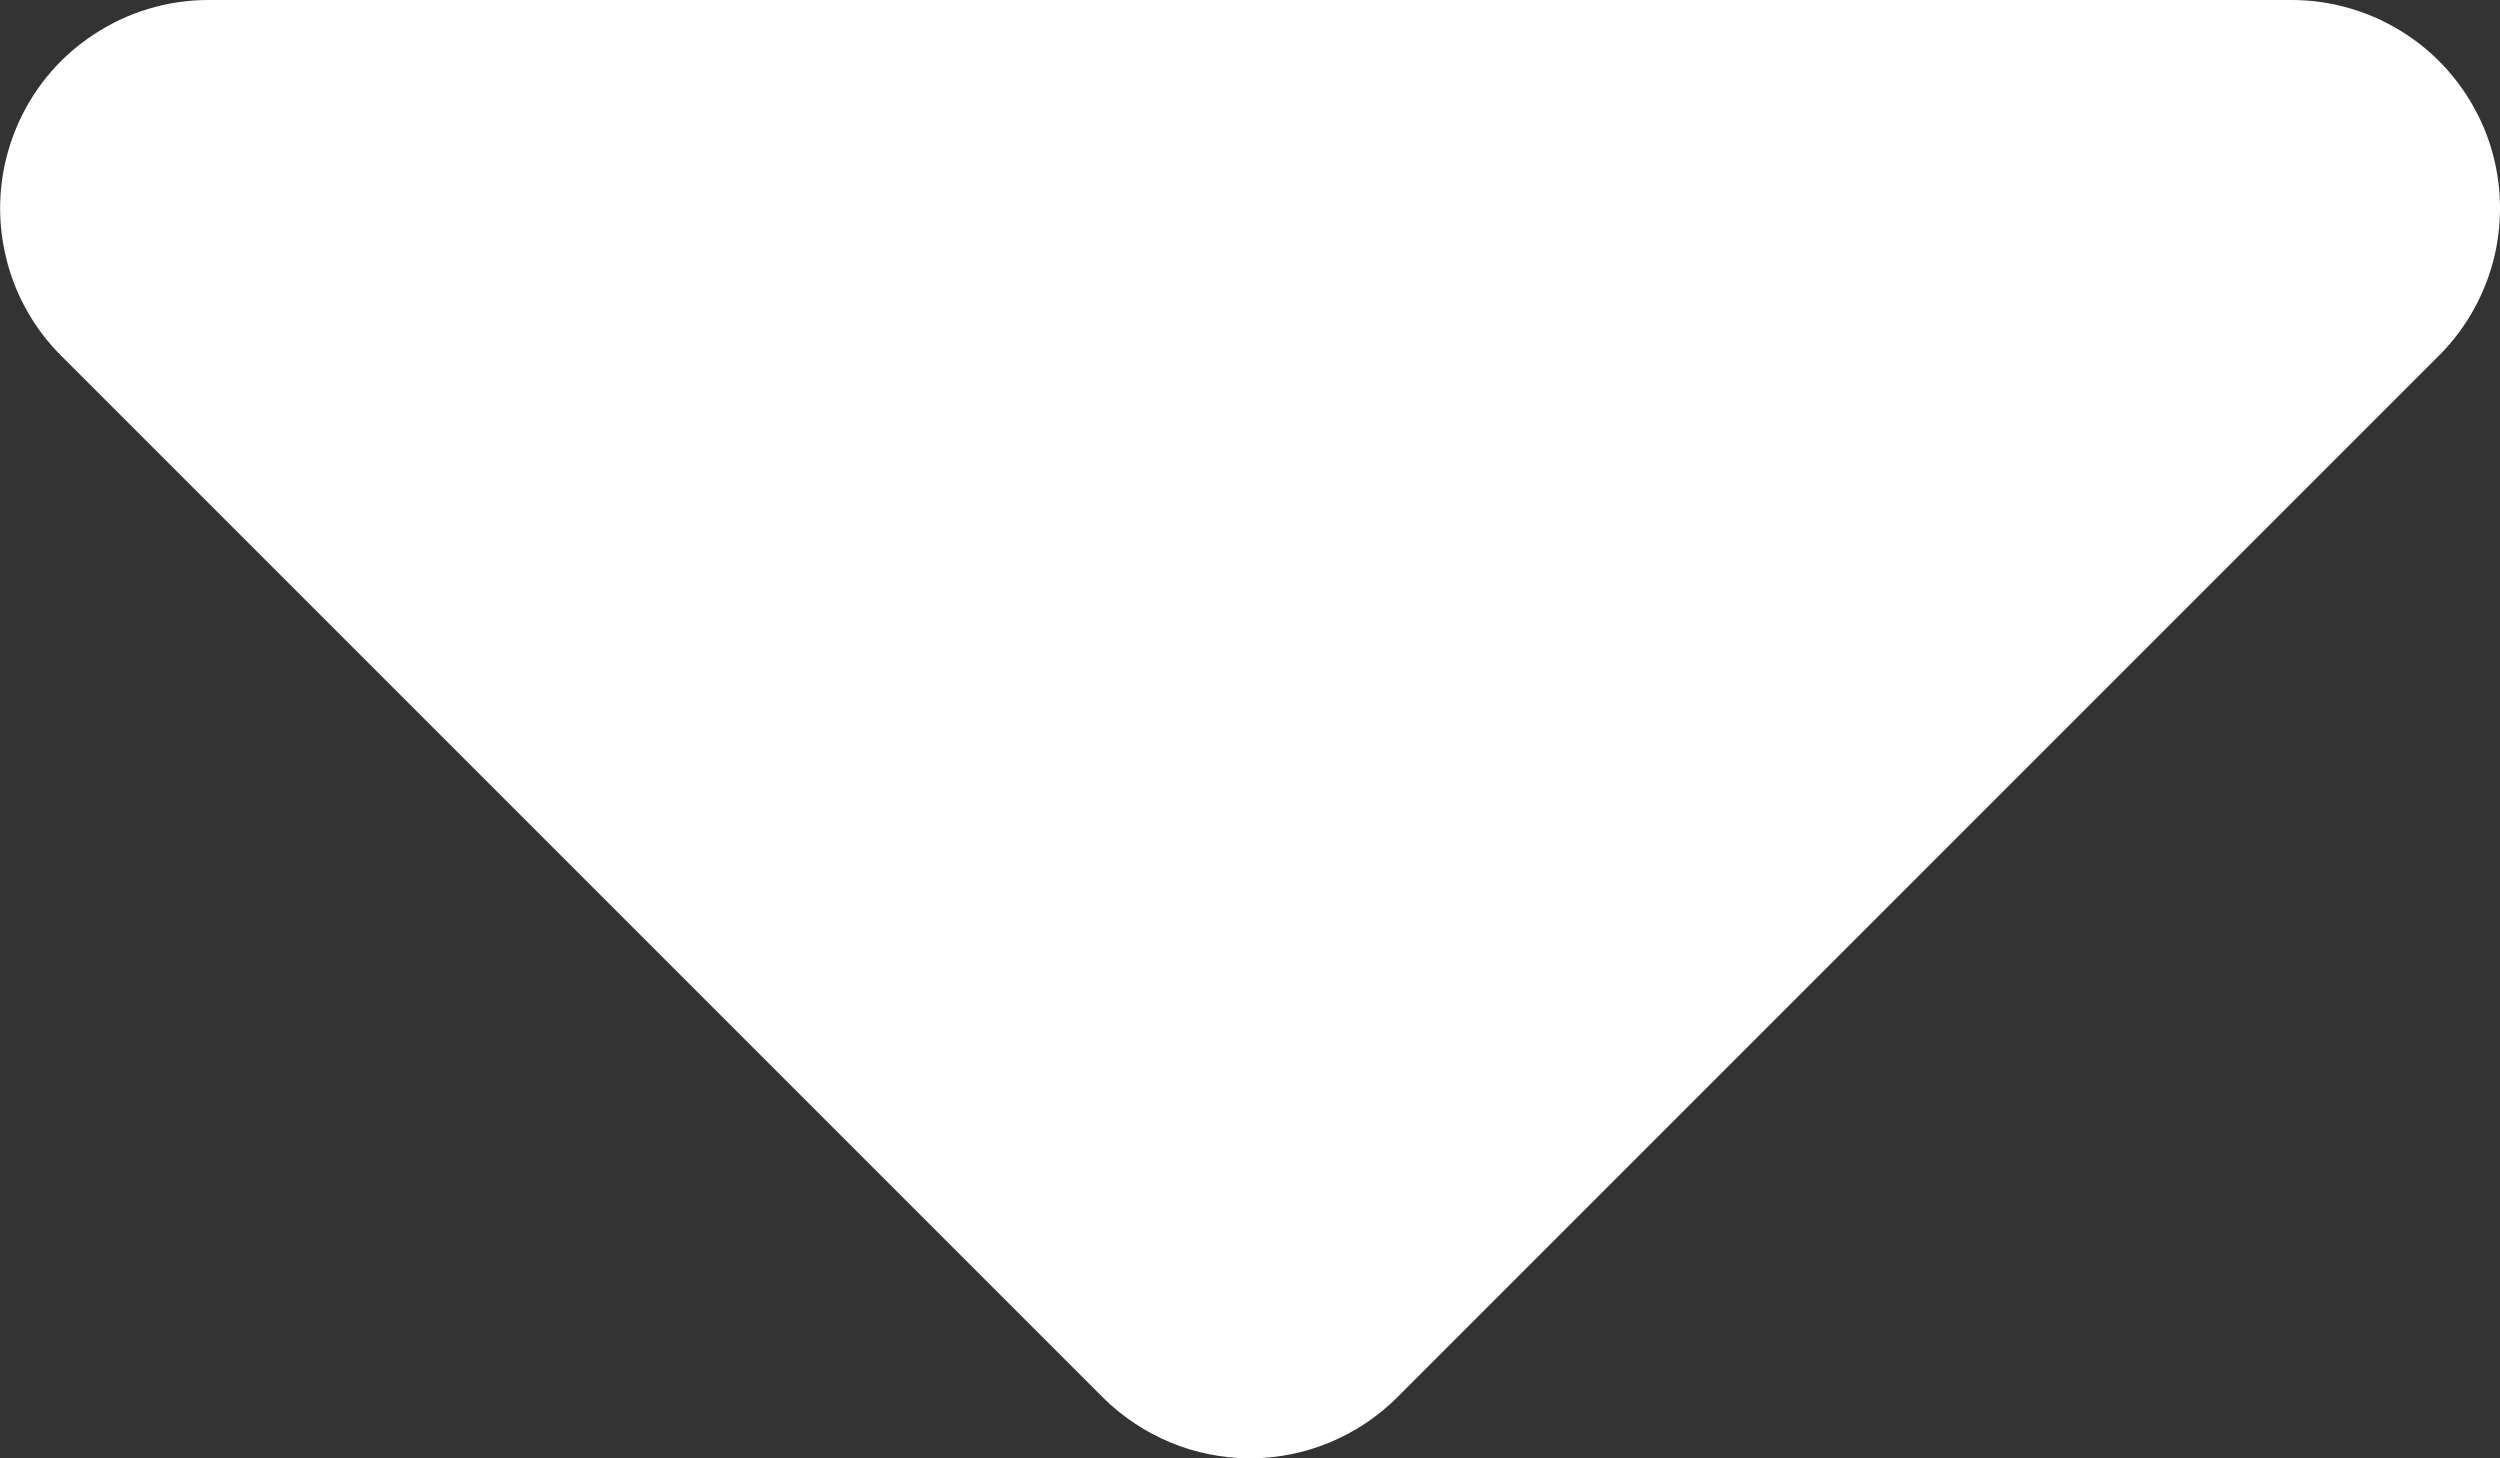 <svg width="12" height="7" viewBox="0 0 12 7" fill="none" xmlns="http://www.w3.org/2000/svg">
<rect x="0" y="0" width="12" height="7" fill="#333333" stroke="none"/>
<path fill-rule="evenodd" clip-rule="evenodd" d="M1 -3.05176e-05C0.802 1.19209e-05 0.609 0.059 0.445 0.169C0.28 0.278 0.152 0.435 0.077 0.617C0.001 0.8 -0.019 1.001 0.02 1.195C0.058 1.389 0.153 1.567 0.293 1.707L5.293 6.707C5.481 6.894 5.735 7 6 7C6.265 7 6.52 6.894 6.707 6.707L11.707 1.707C11.847 1.567 11.942 1.389 11.981 1.195C12.019 1.001 12 0.8 11.924 0.617C11.848 0.435 11.72 0.278 11.556 0.169C11.391 0.059 11.198 1.19209e-05 11 -3.05176e-05L1 -3.05176e-05Z" fill="white"/>
</svg>
